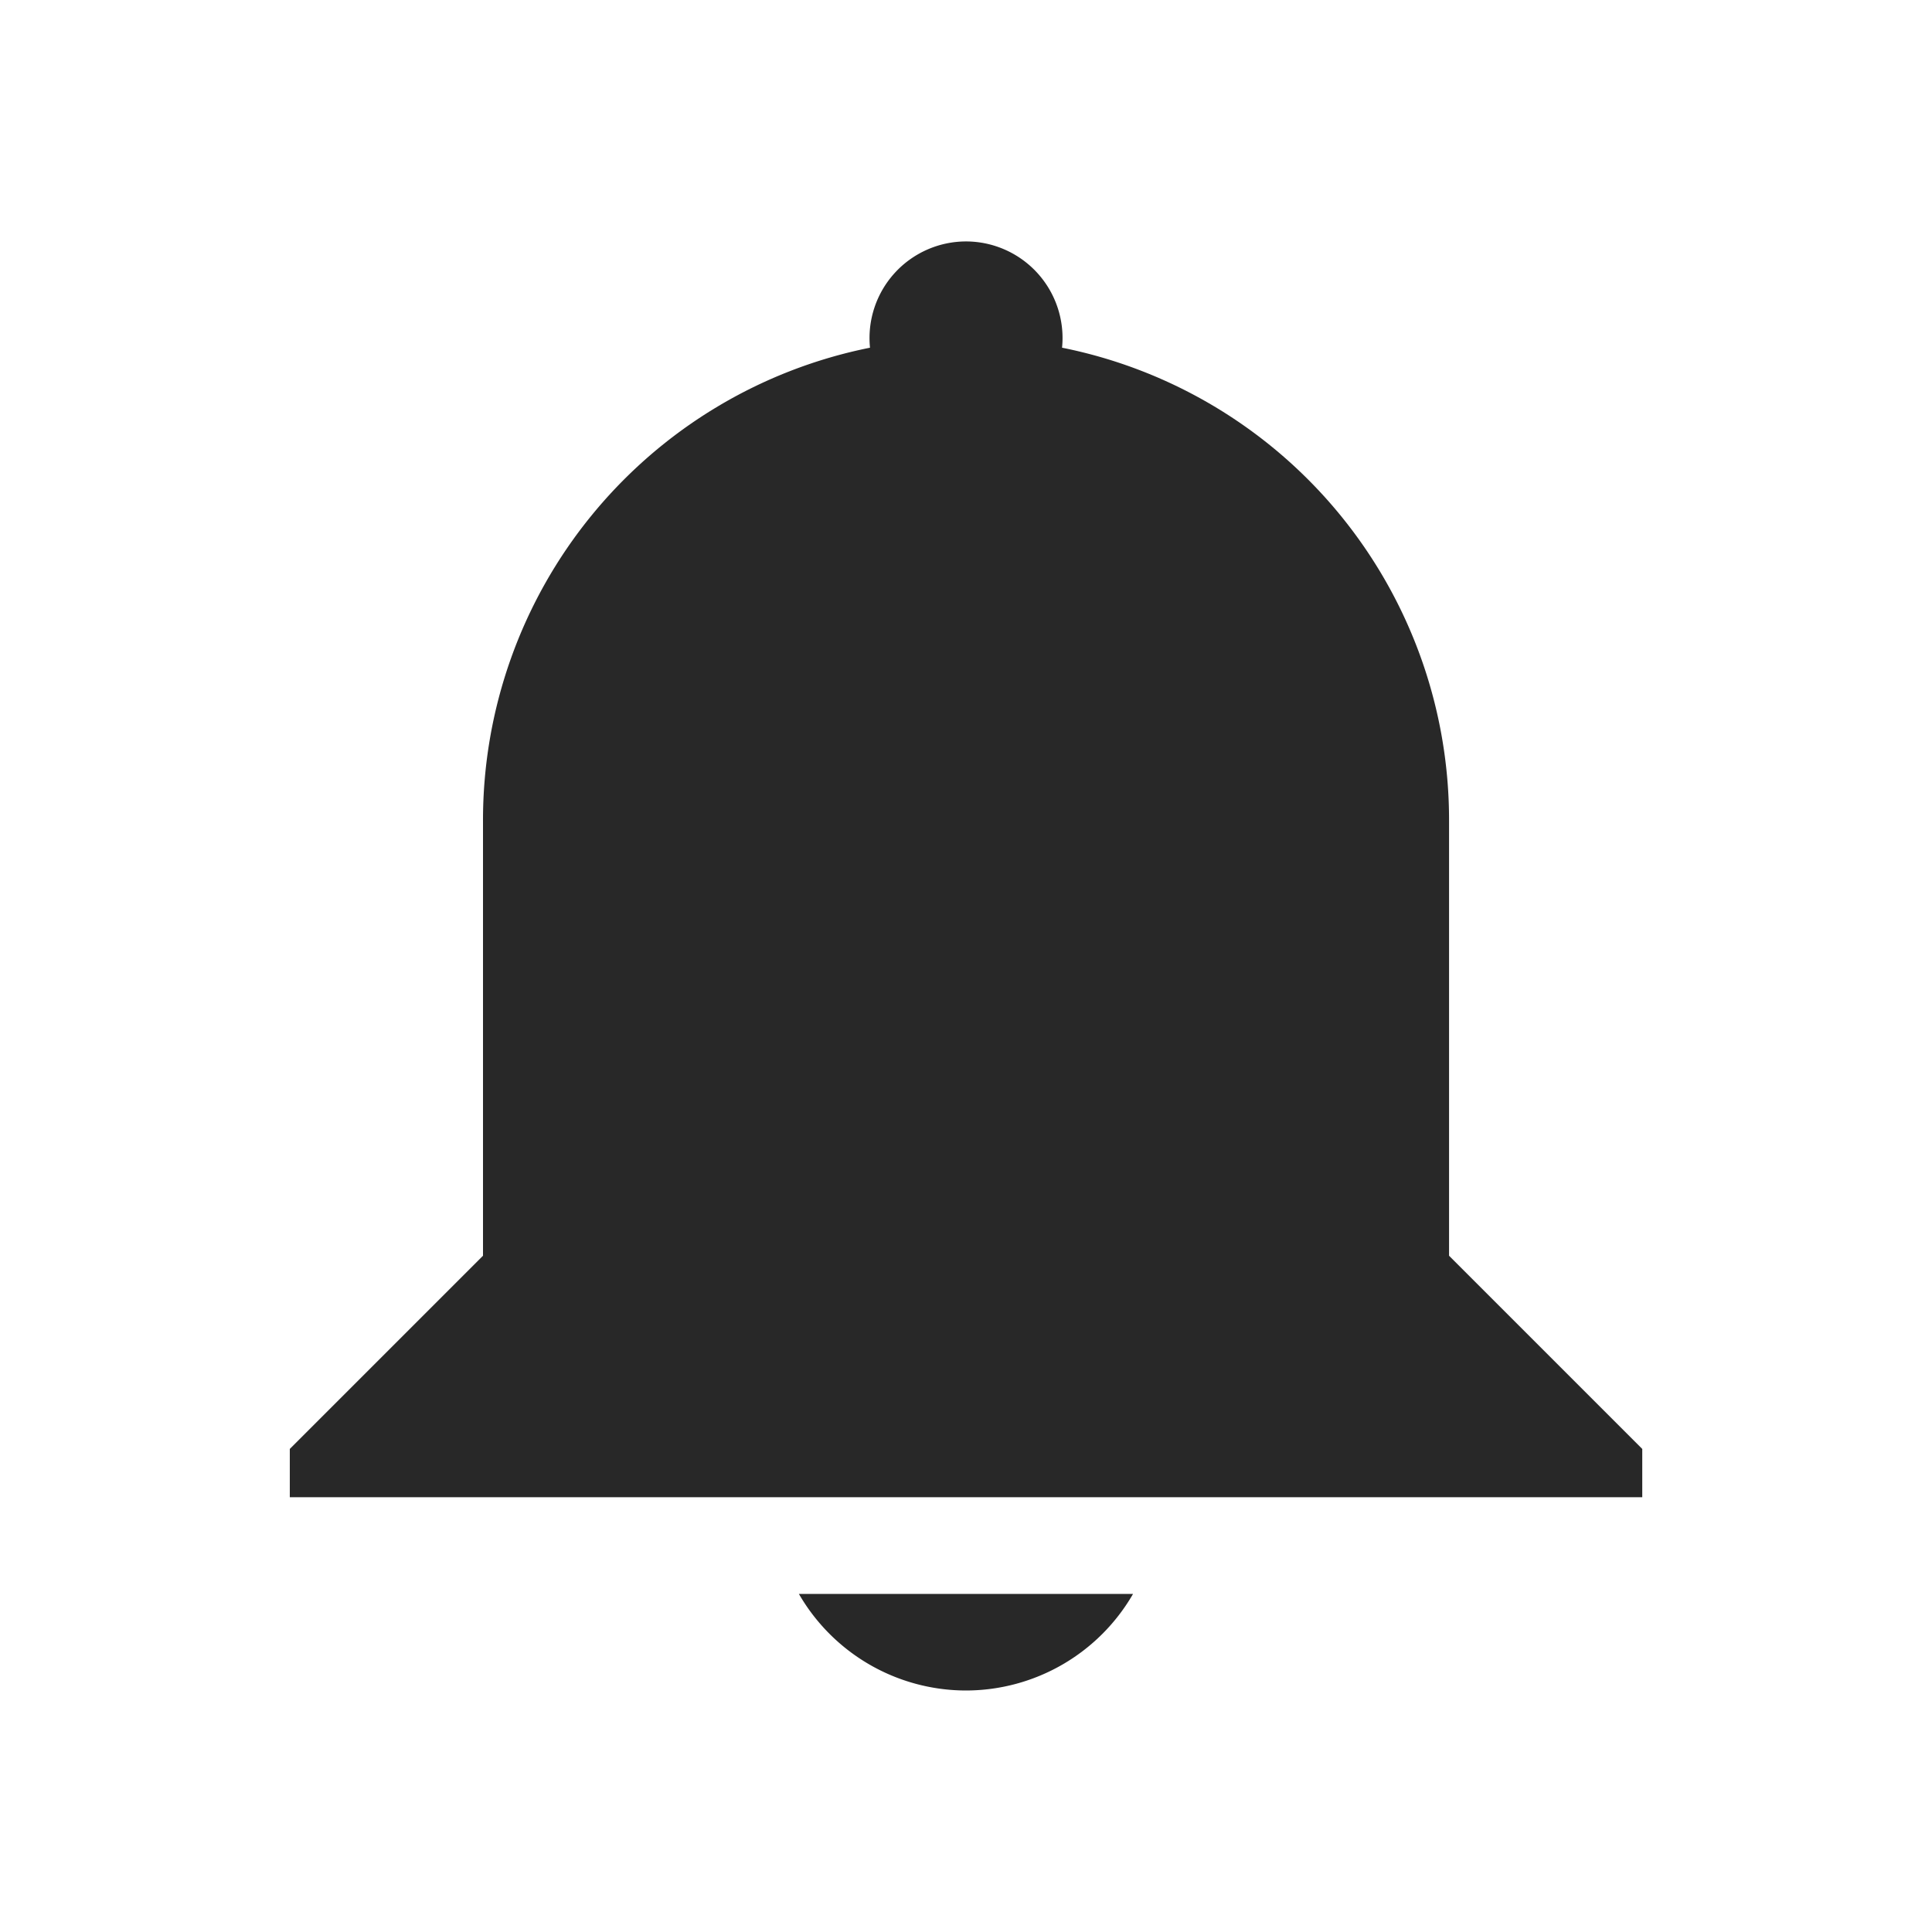 <svg id="svg68" width="32" height="32" version="1.1" xmlns="http://www.w3.org/2000/svg">
 <g id="g6" fill="#282828">
  <path id="expander-bottom" d="m1 40 2-2 2 2z"/>
  <path id="expander-top" d="m1 34 2 2 2-2z"/>
  <path id="expander-right" d="m6 35-2 2 2 2z"/>
  <path id="expander-left" d="m0 35 2 2-2 2z"/>
 </g>
 <g id="22-22-notification-inactive" transform="translate(0,-22)">
  <rect id="rect13" width="22" height="22" opacity=".001"/>
  <path id="path15" d="m11.373 3.084c0.631 6.231e-4 1.123 0.546 1.06 1.173 2.489 0.499 4.279 2.688 4.273 5.227v4.8l2.133 2.133v0.533h-14.934v-0.533l2.133-2.133v-4.8c-0.005-2.539 1.784-4.727 4.273-5.227-0.063-0.628 0.429-1.173 1.06-1.173zm1.844 14.934c-0.381 0.659-1.083 1.065-1.844 1.067-0.761-7.81e-4 -1.465-0.407-1.845-1.067z" fill="#282828"/>
 </g>
 <g id="notification-inactive">
  <rect id="rect38" width="32" height="32" opacity=".001"/>
  <path id="path40" d="m16 3.999a1.6 1.6 0 0 1 1.591 1.76 7.979 7.979 0 0 1 6.41 7.84v7.2l3.2 3.2v0.8h-22.401v-0.8l3.2-3.2v-7.2a7.981 7.981 0 0 1 6.41-7.84 1.6 1.6 0 0 1 1.591-1.76zm2.767 22.401a3.2 3.2 0 0 1-2.767 1.6 3.2 3.2 0 0 1-2.768-1.6z" fill="#282828"/>
 </g>
 <g id="notification-disabled" transform="translate(32)">
  <rect id="rect43" width="32" height="32" opacity=".001"/>
  <path id="path45" d="m16 3.999a1.6 1.6 0 0 1 1.591 1.76 7.979 7.979 0 0 1 6.41 7.84v7.2l3.2 3.2v0.8h-22.401v-0.8l3.2-3.2v-7.2a7.981 7.981 0 0 1 6.41-7.84 1.6 1.6 0 0 1 1.591-1.76zm2.767 22.401a3.2 3.2 0 0 1-2.767 1.6 3.2 3.2 0 0 1-2.768-1.6z" fill="#bdae93"/>
 </g>
 <g id="notification-empty" transform="translate(64)">
  <rect id="rect48" width="32" height="32" opacity=".001"/>
  <path id="path50" d="m16 3.999a1.6 1.6 0 0 1 1.591 1.76 7.979 7.979 0 0 1 6.41 7.84v7.2l3.2 3.2v0.8h-22.401v-0.8l3.2-3.2v-7.2a7.981 7.981 0 0 1 6.41-7.84 1.6 1.6 0 0 1 1.591-1.76zm2.767 22.401a3.2 3.2 0 0 1-2.767 1.6 3.2 3.2 0 0 1-2.768-1.6z" fill="#282828"/>
 </g>
 <g id="notification-progress-inactive" transform="translate(96)">
  <rect id="rect53" width="32" height="32" opacity=".001"/>
  <path id="path55" d="m16 3.999a1.6 1.6 0 0 1 1.591 1.76 7.979 7.979 0 0 1 6.41 7.84v7.2l3.2 3.2v0.8h-22.401v-0.8l3.2-3.2v-7.2a7.981 7.981 0 0 1 6.41-7.84 1.6 1.6 0 0 1 1.591-1.76zm2.767 22.401a3.2 3.2 0 0 1-2.767 1.6 3.2 3.2 0 0 1-2.768-1.6z" fill="#bdae93"/>
 </g>
 <g id="notification-progress-active" transform="translate(128)">
  <rect id="rect58" width="32" height="32" opacity=".001"/>
  <path id="path60" d="m22 5.607a1.6 1.6 0 0 1 0.497 2.32 7.979 7.979 0 0 1 1.631 9.995l-3.6 6.236 1.171 4.371-0.4 0.693-19.4-11.2 0.4-0.693 4.371-1.171 3.6-6.236a7.981 7.981 0 0 1 9.471-3.585 1.6 1.6 0 0 1 2.257-0.729zm-8.805 20.783a3.2 3.2 0 0 1-3.196 0.002 3.2 3.2 0 0 1-1.597-2.77z" fill="#282828"/>
 </g>
 <g id="notification-active" transform="translate(160)">
  <rect id="rect63" width="32" height="32" opacity=".001"/>
  <path id="path65" d="m22 5.607a1.6 1.6 0 0 1 0.497 2.32 7.979 7.979 0 0 1 1.631 9.995l-3.6 6.236 1.171 4.371-0.4 0.693-19.4-11.2 0.4-0.693 4.371-1.171 3.6-6.236a7.981 7.981 0 0 1 9.471-3.585 1.6 1.6 0 0 1 2.257-0.729zm-8.805 20.783a3.2 3.2 0 0 1-3.196 0.002 3.2 3.2 0 0 1-1.597-2.77z" fill="#282828"/>
 </g>
 <g id="22-22-notification-inactive-3" transform="translate(32,-22)">
  <rect id="rect13-5" width="22" height="22" opacity=".001"/>
  <path id="path15-6" d="m11.373 3.084c0.631 6.231e-4 1.123 0.546 1.06 1.173 2.489 0.499 4.279 2.688 4.273 5.227v4.8l2.133 2.133v0.533h-14.934v-0.533l2.133-2.133v-4.8c-0.005-2.539 1.784-4.727 4.273-5.227-0.063-0.628 0.429-1.173 1.06-1.173zm1.844 14.934c-0.381 0.659-1.083 1.065-1.844 1.067-0.761-7.81e-4 -1.465-0.407-1.845-1.067z" fill="#bdae93"/>
 </g>
 <g id="22-22-notification-inactive-6" transform="translate(64,-22)">
  <rect id="rect13-2" width="22" height="22" opacity=".001"/>
  <path id="path15-61" d="m11.373 3.084c0.631 6.231e-4 1.123 0.546 1.06 1.173 2.489 0.499 4.279 2.688 4.273 5.227v4.8l2.133 2.133v0.533h-14.934v-0.533l2.133-2.133v-4.8c-0.005-2.539 1.784-4.727 4.273-5.227-0.063-0.628 0.429-1.173 1.06-1.173zm1.844 14.934c-0.381 0.659-1.083 1.065-1.844 1.067-0.761-7.81e-4 -1.465-0.407-1.845-1.067z" fill="#282828"/>
 </g>
 <g id="22-22-notification-inactive-3-8" transform="translate(96,-22)">
  <rect id="rect13-5-7" width="22" height="22" opacity=".001"/>
  <path id="path15-6-9" d="m11.373 3.084c0.631 6.231e-4 1.123 0.546 1.06 1.173 2.489 0.499 4.279 2.688 4.273 5.227v4.8l2.133 2.133v0.533h-14.934v-0.533l2.133-2.133v-4.8c-0.005-2.539 1.784-4.727 4.273-5.227-0.063-0.628 0.429-1.173 1.06-1.173zm1.844 14.934c-0.381 0.659-1.083 1.065-1.844 1.067-0.761-7.81e-4 -1.465-0.407-1.845-1.067z" fill="#bdae93"/>
 </g>
 <g id="22-22-notification-inactive-6-3" transform="translate(128,-22)">
  <rect id="rect13-2-7" width="22" height="22" opacity=".001"/>
  <path id="path15-61-5" d="m15.374 4.156c0.546 0.316 0.7 1.034 0.332 1.546 1.906 1.677 2.361 4.467 1.087 6.663l-2.4 4.157 0.781 2.914-0.267 0.462-12.933-7.467 0.267-0.462 2.914-0.781 2.4-4.157c1.265-2.201 3.909-3.202 6.314-2.39 0.259-0.575 0.958-0.801 1.505-0.486zm-5.87 13.855c-0.659 0.381-1.471 0.381-2.131 0.002-0.659-0.381-1.065-1.085-1.065-1.847z" fill="#282828"/>
 </g>
 <g id="22-22-notification-inactive-6-3-8" transform="translate(159.63 -22.084)">
  <rect id="rect13-2-7-9" width="22" height="22" opacity=".001"/>
  <path id="path15-61-5-7" d="m15.374 4.156c0.546 0.316 0.7 1.034 0.332 1.546 1.906 1.677 2.361 4.467 1.087 6.663l-2.4 4.157 0.781 2.914-0.267 0.462-12.933-7.467 0.267-0.462 2.914-0.781 2.4-4.157c1.265-2.201 3.909-3.202 6.314-2.39 0.259-0.575 0.958-0.801 1.505-0.486zm-5.87 13.855c-0.659 0.381-1.471 0.381-2.131 0.002-0.659-0.381-1.065-1.085-1.065-1.847z" fill="#282828"/>
 </g>
</svg>
